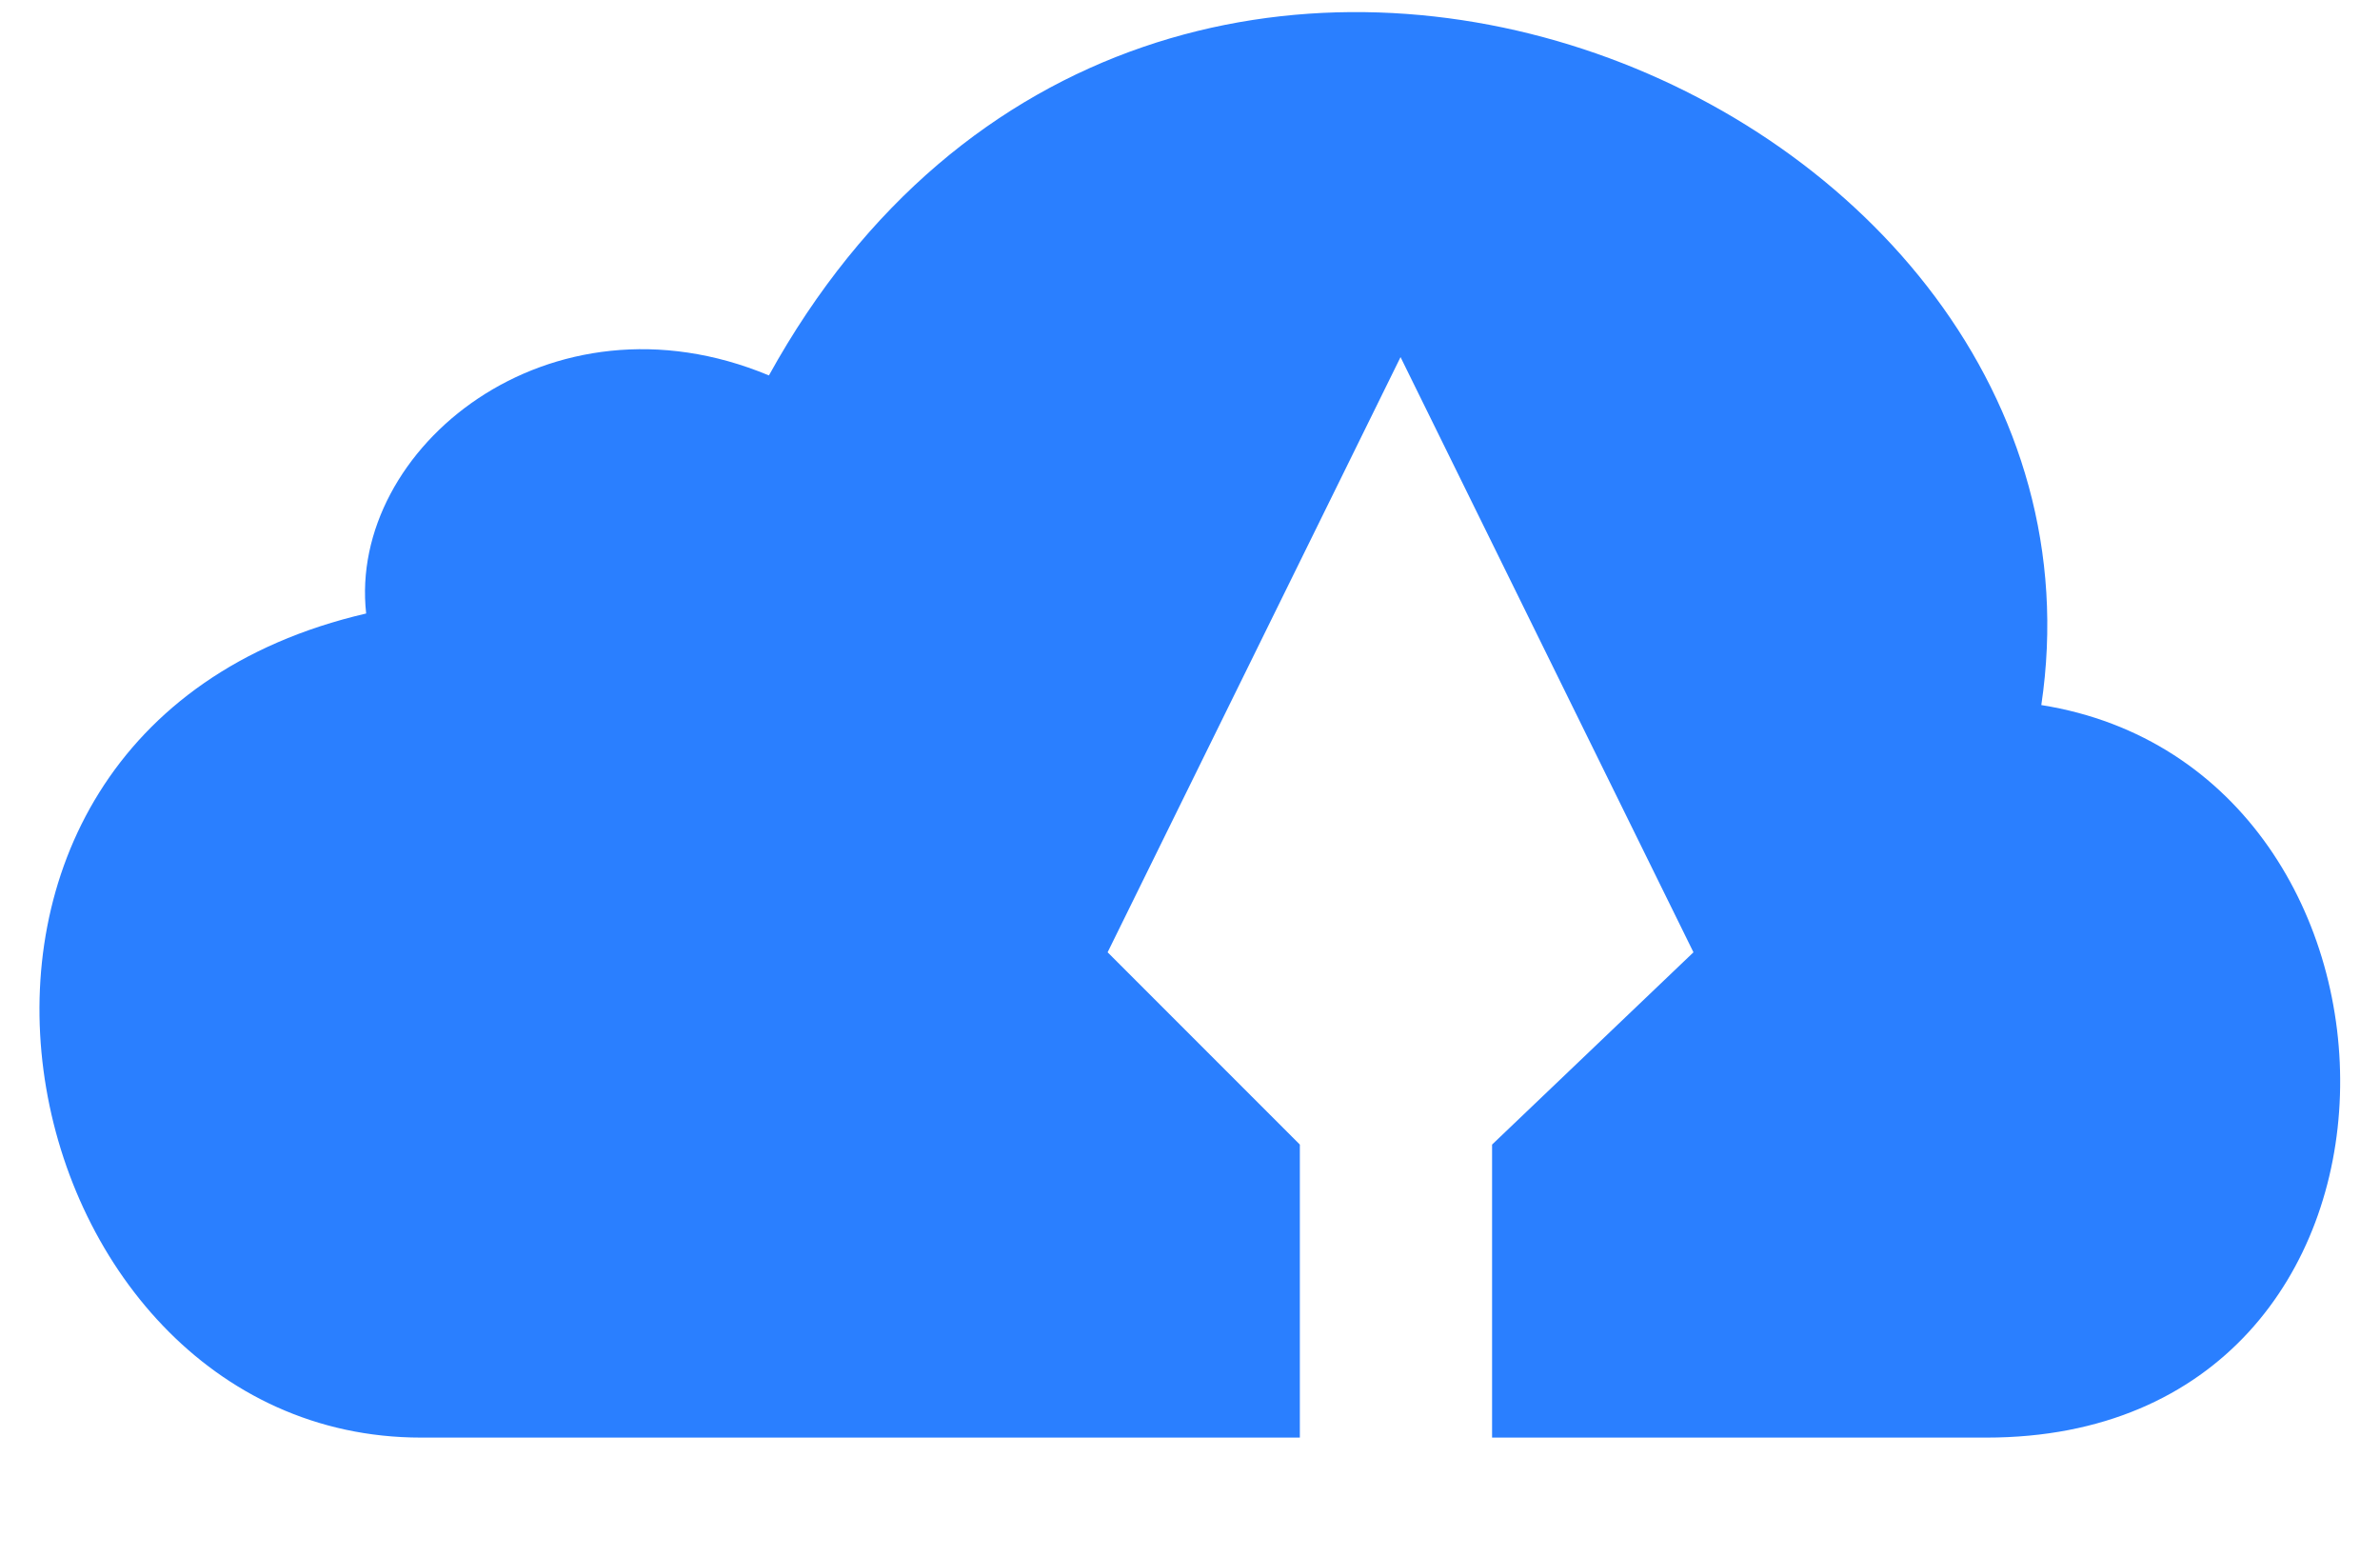 <svg version="1.2" xmlns="http://www.w3.org/2000/svg" viewBox="0 0 26 17" width="26" height="17">
	<title>kopia_logo</title>
	<style>
		tspan { white-space:pre } 
		.s0 { fill: #2a7fff } 
	</style>
	<path id="Shape 1" class="s0" d="m8.4 4.1c4.2-7.6 14.9-3.1 13.9 3.6 4.4 0.7 4.5 8-0.6 8-1.1 0-5.4 0-5.4 0v-3.2l2.2-2.1-3.2-6.5-3.2 6.5 2.1 2.1v3.2c0 0-8.7 0-9.6 0-4.6 0-6.2-7.7-0.6-9-0.2-1.8 2-3.6 4.4-2.6z"/>
</svg>